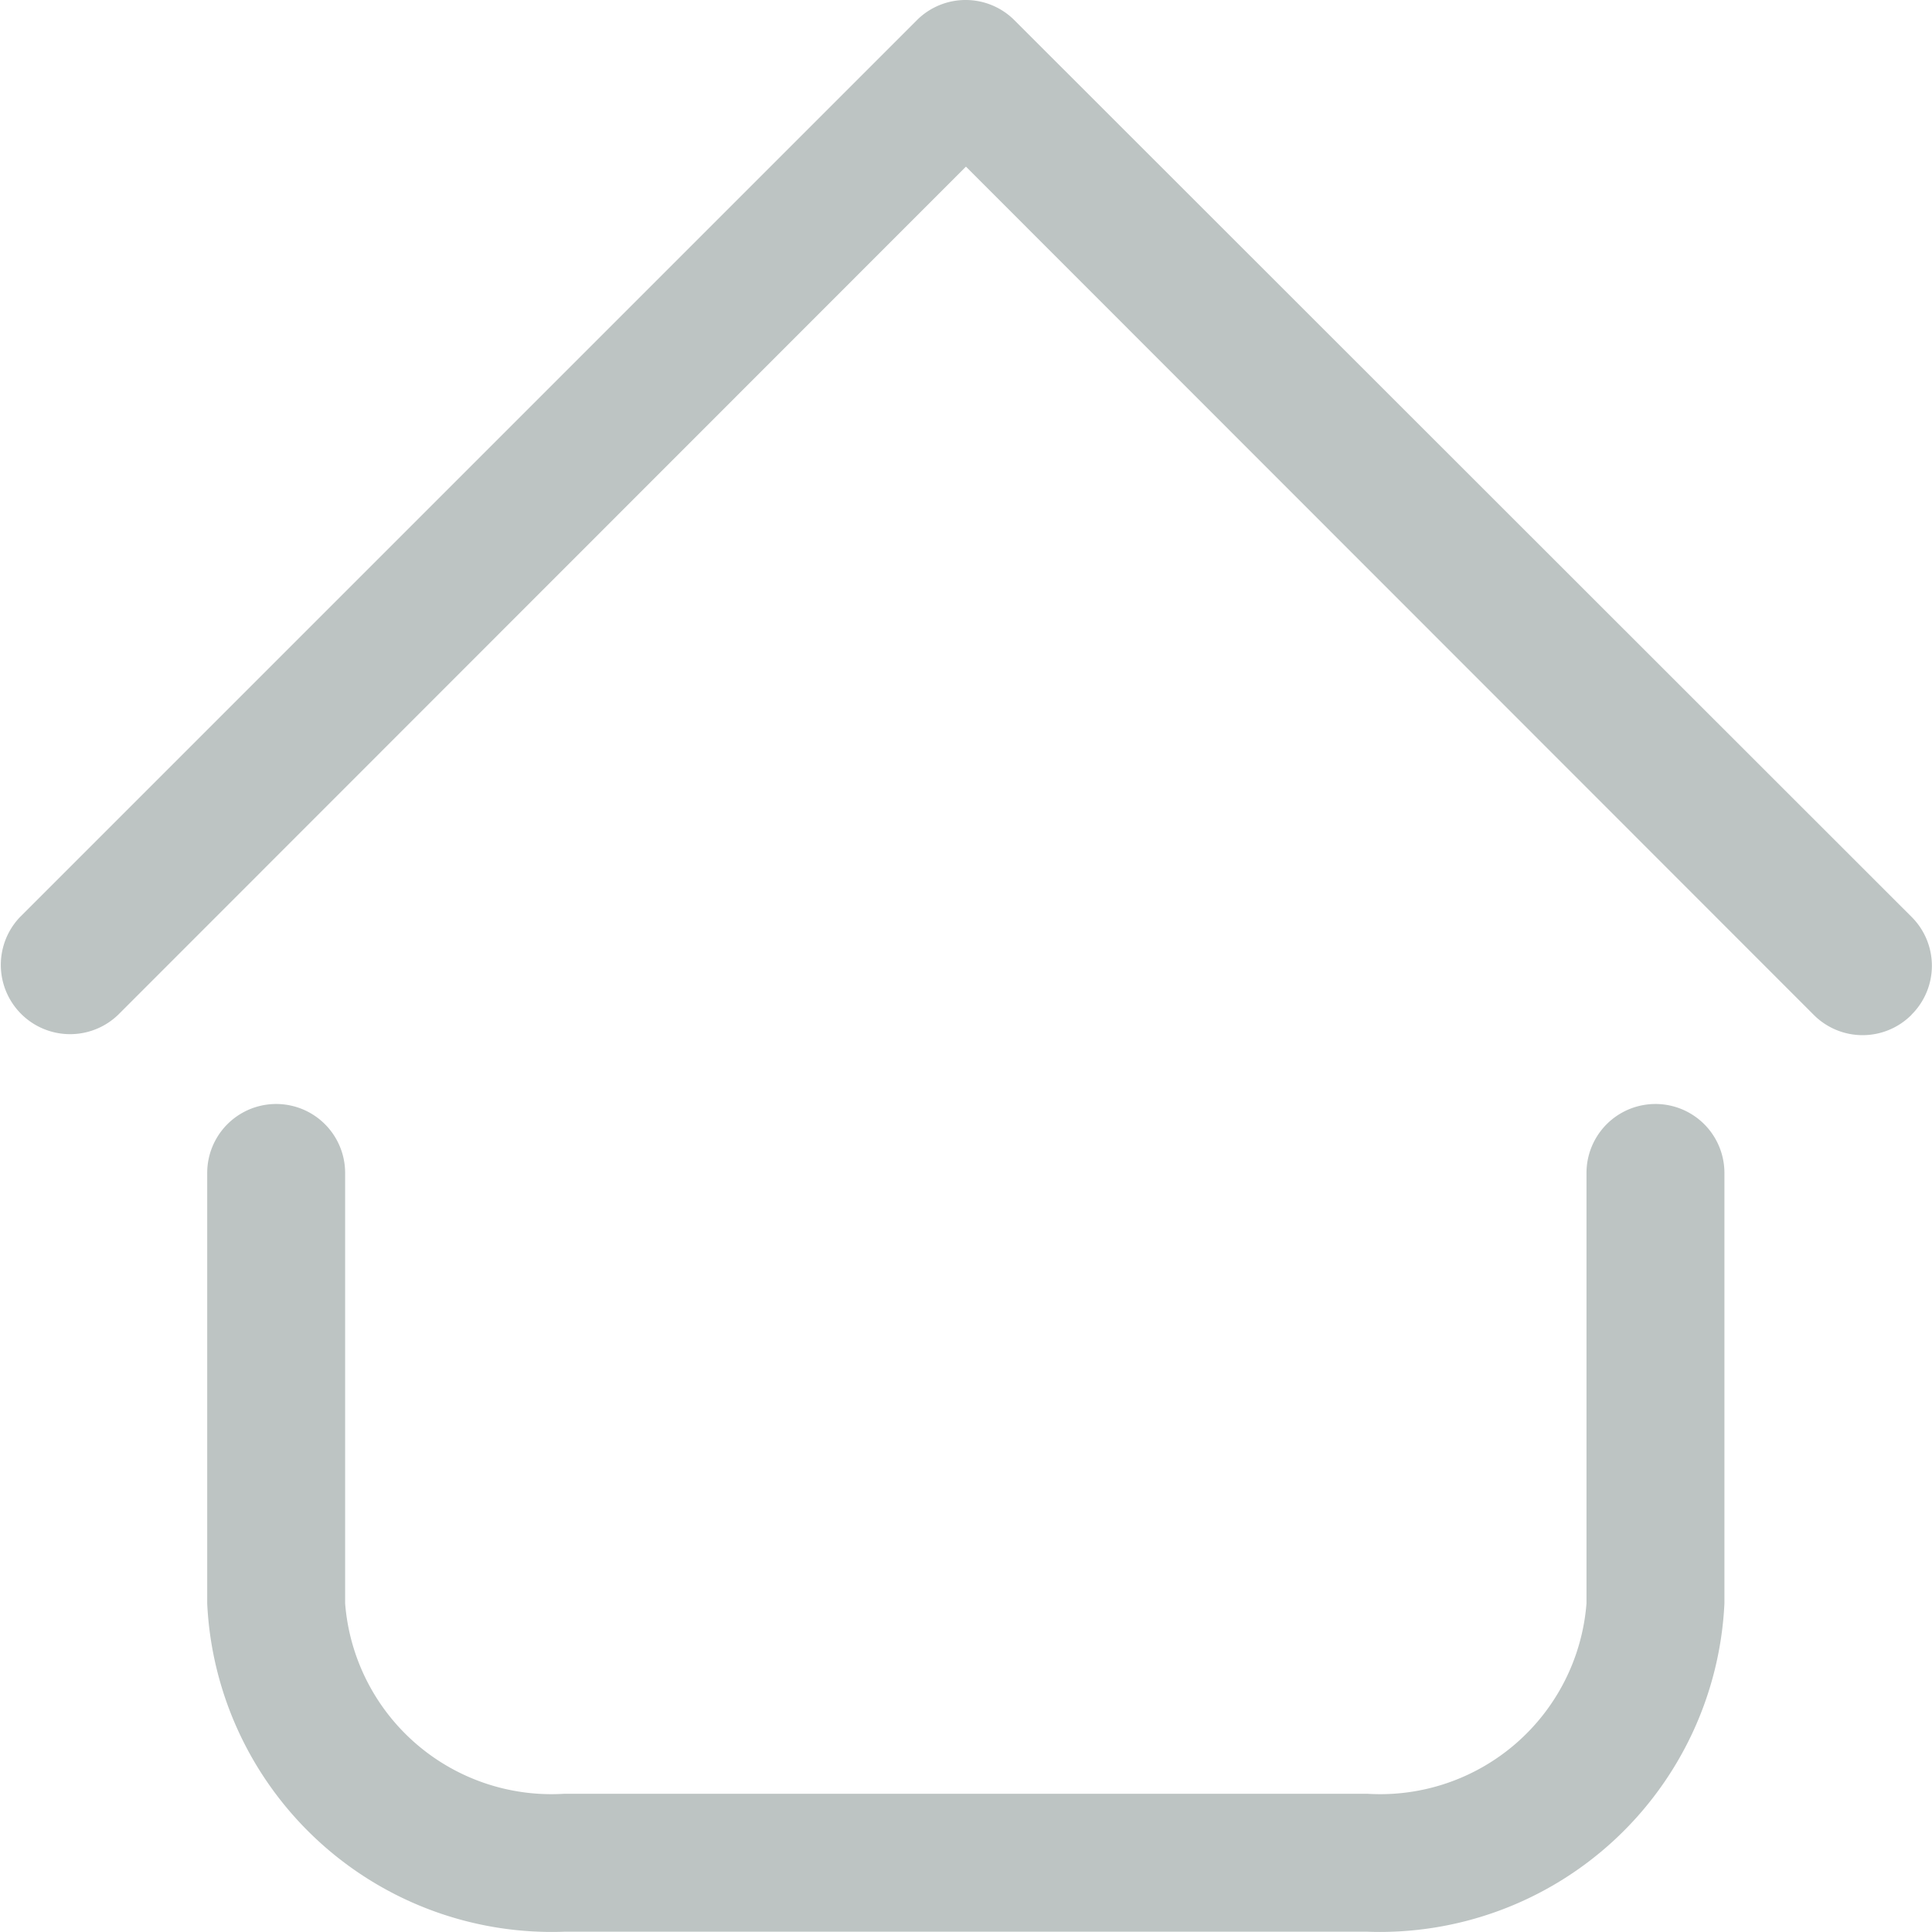 <svg xmlns="http://www.w3.org/2000/svg" width="31.236" height="31.235" viewBox="0 0 31.236 31.235">
  <g id="_9-Home" data-name="9-Home" transform="translate(-1.996 -1.994)">
    <path id="Path_1157" data-name="Path 1157" d="M24.1,33.225H11.123a5.576,5.576,0,0,1-5.777-5.308V20.958a1.115,1.115,0,0,1,2.23,0v6.959a3.345,3.345,0,0,0,3.546,3.078H24.1a3.345,3.345,0,0,0,3.546-3.078V20.958a1.115,1.115,0,0,1,2.23,0v6.959A5.576,5.576,0,0,1,24.1,33.225ZM32.9,18.4a1.115,1.115,0,0,0,0-1.584L18.4,2.324a1.115,1.115,0,0,0-1.584,0l-14.5,14.5A1.12,1.12,0,0,0,3.907,18.4L17.613,4.688,31.318,18.4a1.115,1.115,0,0,0,1.584,0Z" fill="#bdc4c3"/>
  </g>
</svg>
